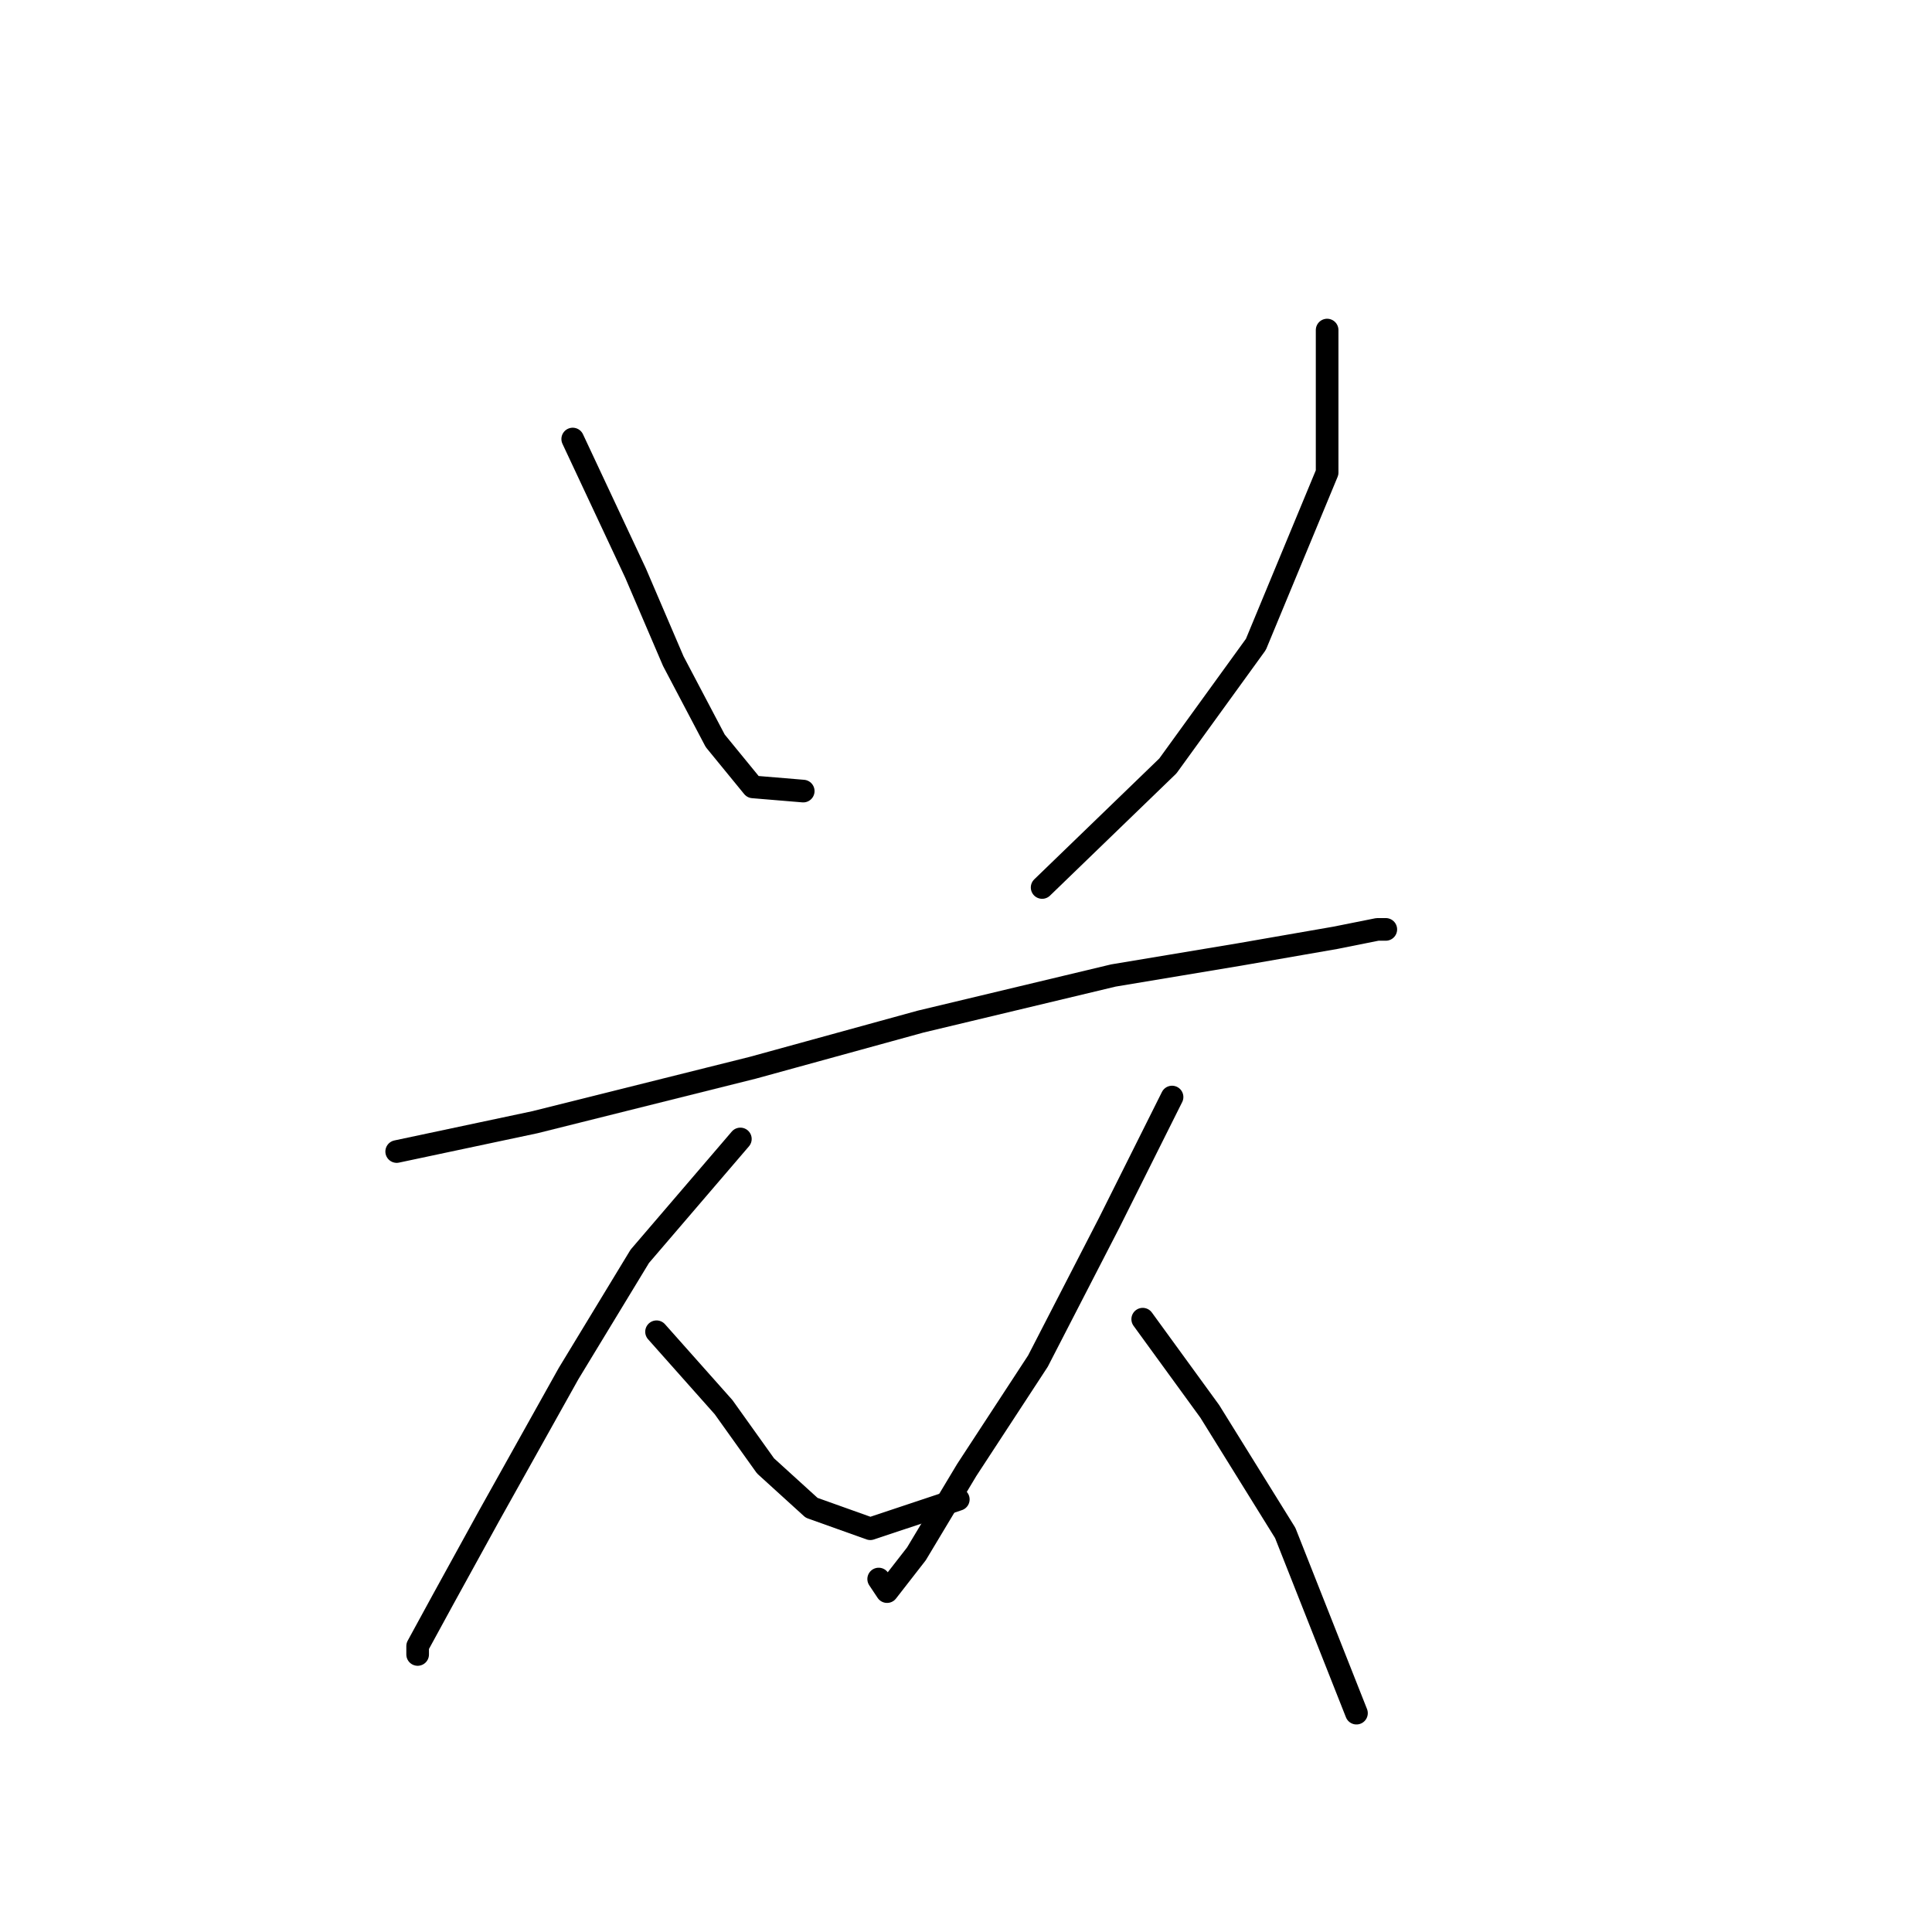 <?xml version="1.0" standalone="no"?>
    <svg width="256" height="256" xmlns="http://www.w3.org/2000/svg" version="1.1">
    <polyline stroke="black" stroke-width="3" stroke-linecap="round" fill="transparent" stroke-linejoin="round" points="75.888 58.174 84.218 75.945 89.216 87.608 94.77 98.159 99.768 104.268 106.432 104.823 106.432 104.823 " />
        <polyline stroke="black" stroke-width="3" stroke-linecap="round" fill="transparent" stroke-linejoin="round" points="175.851 43.735 175.851 62.617 166.41 85.386 154.748 101.491 138.087 117.597 138.087 117.597 " />
        <polyline stroke="black" stroke-width="3" stroke-linecap="round" fill="transparent" stroke-linejoin="round" points="52.563 152.584 70.89 148.696 99.768 141.477 121.982 135.368 147.528 129.259 164.189 126.482 176.962 124.261 182.516 123.15 183.626 123.15 183.626 123.15 " />
        <polyline stroke="black" stroke-width="3" stroke-linecap="round" fill="transparent" stroke-linejoin="round" points="98.102 150.918 84.774 166.468 75.333 182.017 64.781 200.899 58.672 212.006 55.34 218.115 55.34 219.226 55.34 219.226 " />
        <polyline stroke="black" stroke-width="3" stroke-linecap="round" fill="transparent" stroke-linejoin="round" points="86.995 176.464 95.881 186.46 101.434 194.235 107.543 199.789 115.318 202.565 126.98 198.678 126.98 198.678 " />
        <polyline stroke="black" stroke-width="3" stroke-linecap="round" fill="transparent" stroke-linejoin="round" points="155.303 145.364 146.973 162.025 137.532 180.351 128.091 194.791 121.427 205.898 117.539 210.896 116.429 209.23 116.429 209.23 " />
        <polyline stroke="black" stroke-width="3" stroke-linecap="round" fill="transparent" stroke-linejoin="round" points="151.416 174.798 160.302 187.016 170.298 203.121 179.739 227.001 179.739 227.001 " />
        </svg>